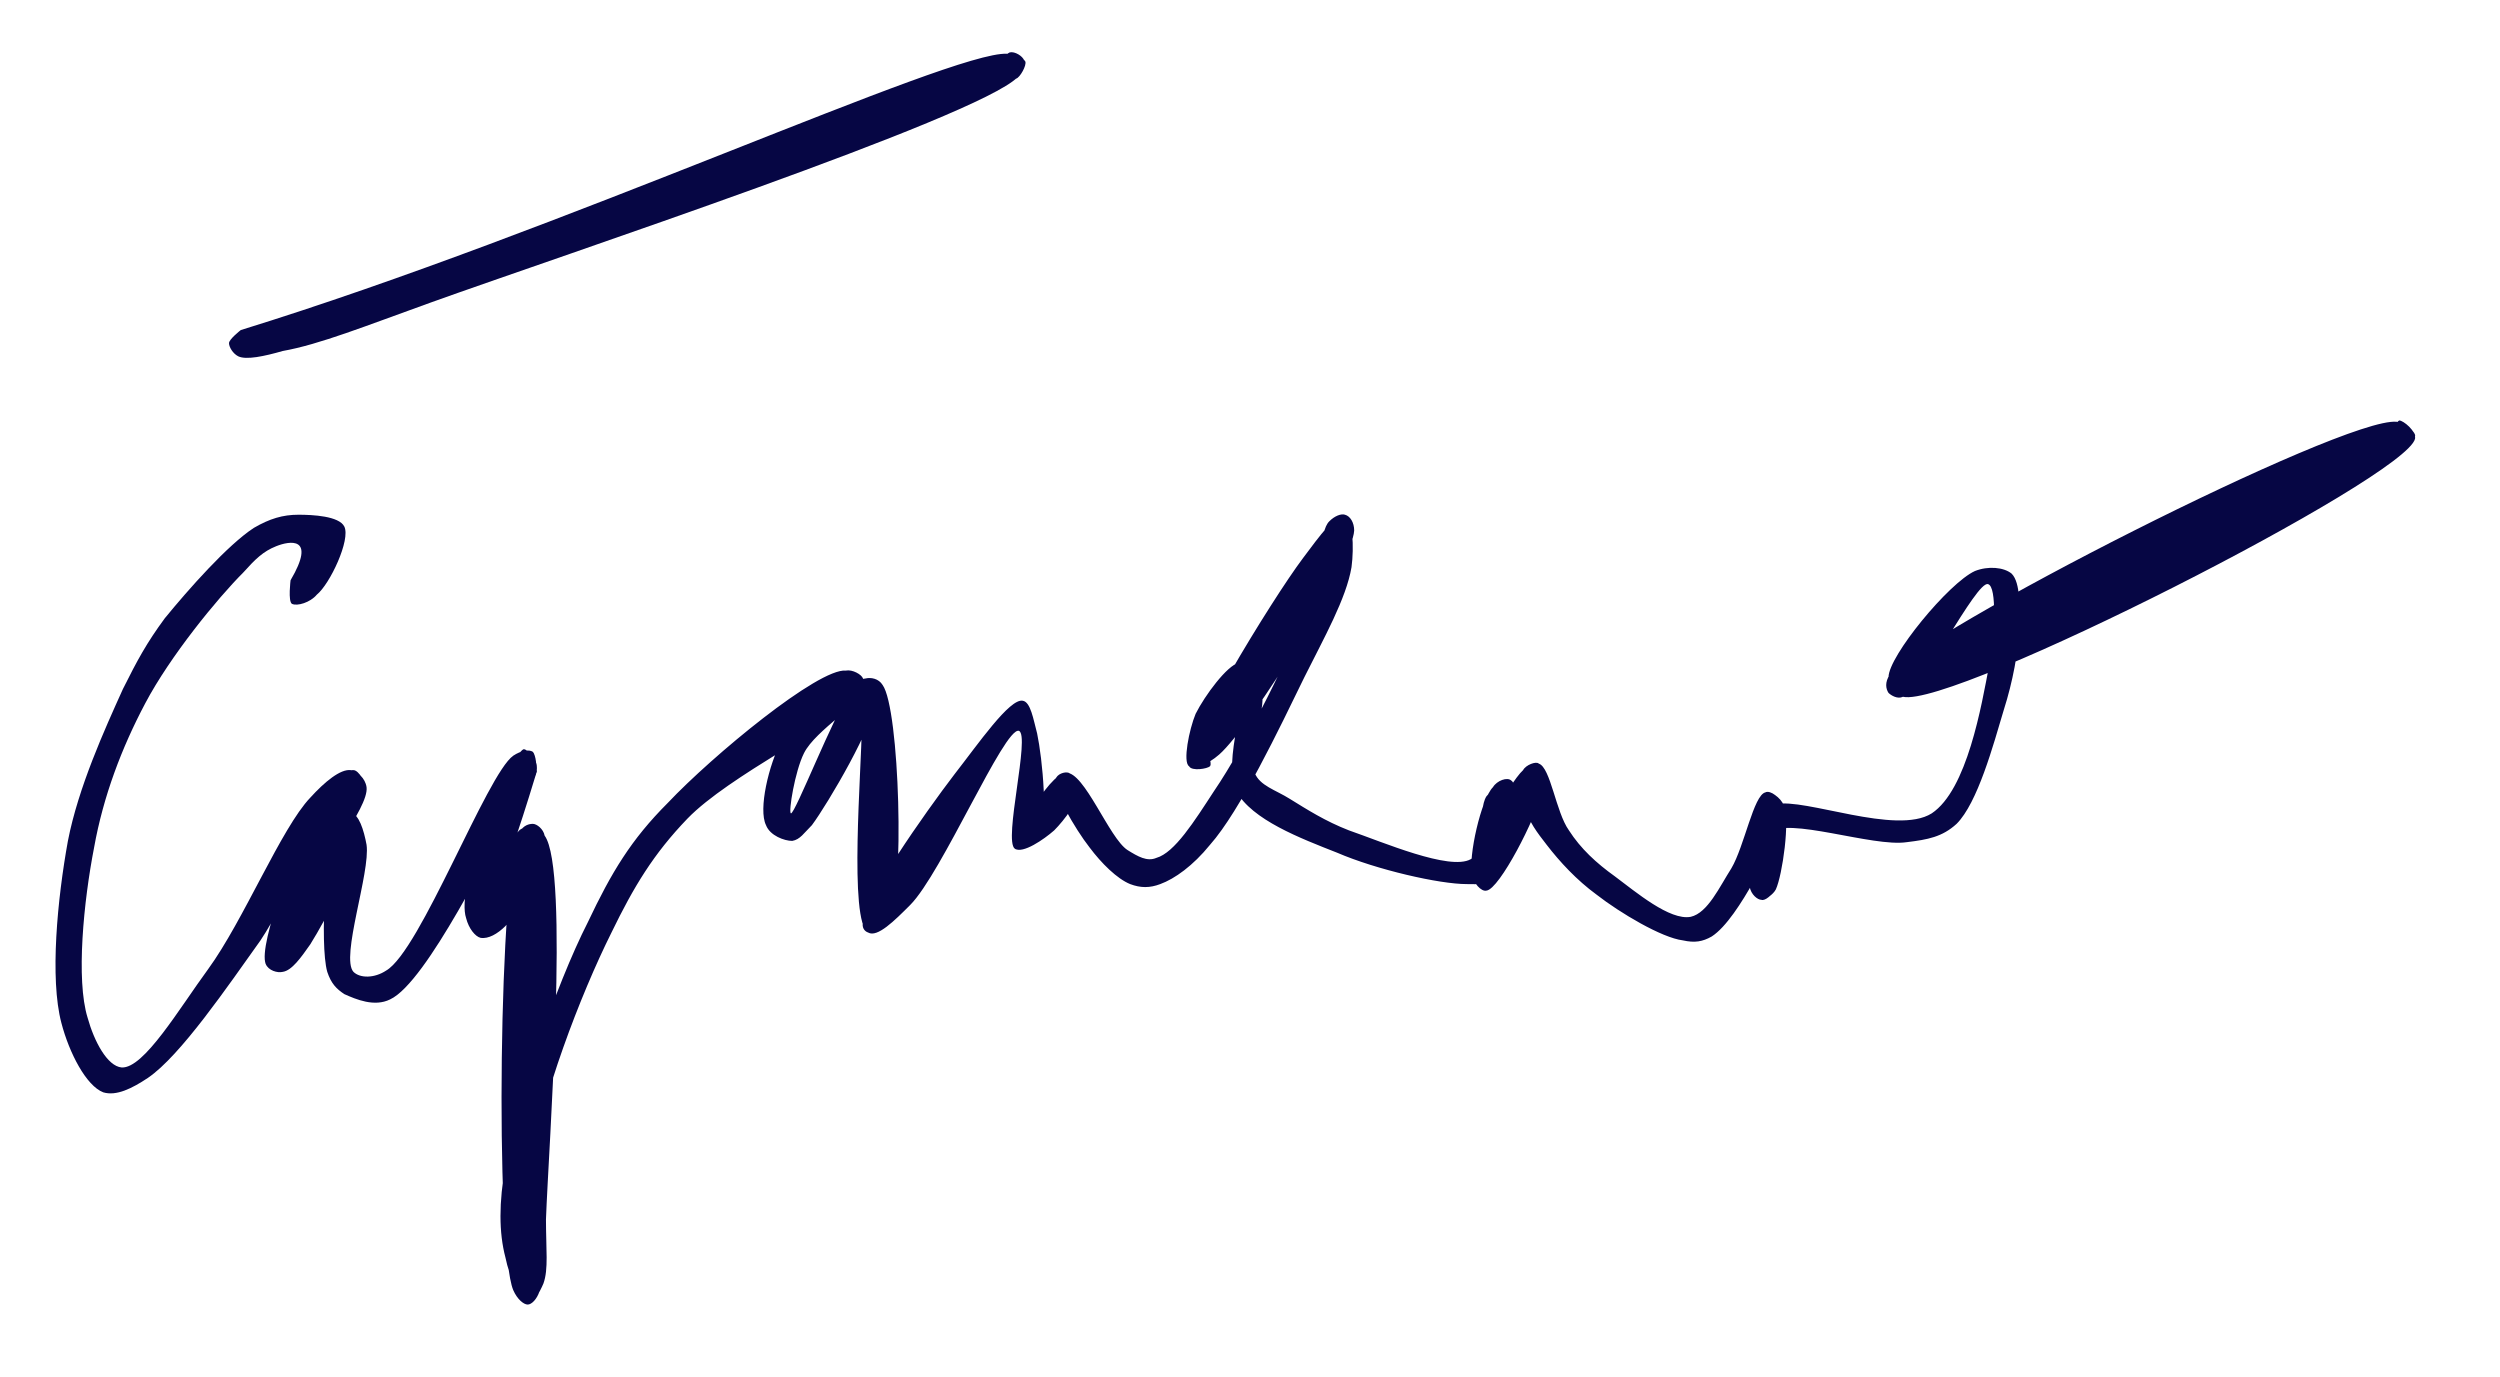 <svg xmlns="http://www.w3.org/2000/svg" xmlns:xlink="http://www.w3.org/1999/xlink" width="158" zoomAndPan="magnify" viewBox="0 0 118.5 65.25" height="87" preserveAspectRatio="xMidYMid meet" version="1.0"><defs><clipPath id="35abf5a353"><path d="M 2.578 24.391 L 25.516 24.391 L 25.516 51.848 L 2.578 51.848 Z M 2.578 24.391 " clip-rule="nonzero"/></clipPath><clipPath id="300f2c68f7"><path d="M 13.773 27.504 C 15.016 25.391 13.711 25.641 13.09 25.891 C 12.469 26.137 12.098 26.508 11.539 27.129 C 10.297 28.371 8.062 31.105 6.883 33.34 C 5.766 35.449 4.895 37.746 4.461 40.168 C 3.965 42.715 3.594 46.438 4.152 48.238 C 4.461 49.355 5.082 50.535 5.766 50.598 C 6.82 50.66 8.496 47.805 9.863 45.941 C 11.539 43.645 13.34 39.238 14.707 37.809 C 15.387 37.062 16.133 36.441 16.629 36.504 C 16.941 36.566 17.312 36.879 17.375 37.312 C 17.5 38.305 15.078 41.16 14.457 42.715 C 14.023 43.832 14.207 45.445 13.773 45.816 C 13.465 46.004 12.719 45.941 12.594 45.691 C 12.223 44.949 15.824 38.492 16.629 38.555 C 17.004 38.555 17.25 39.359 17.375 40.043 C 17.562 41.348 16.133 45.383 16.754 46.066 C 17.066 46.375 17.746 46.375 18.305 46.004 C 19.922 45.074 23.086 36.691 24.328 35.82 C 24.699 35.574 25.074 35.512 25.258 35.637 C 25.383 35.762 25.508 36.441 25.32 36.566 C 25.199 36.691 24.391 36.629 24.328 36.441 C 24.203 36.258 24.637 35.574 24.824 35.512 C 25.012 35.512 25.445 36.008 25.445 36.32 C 25.508 36.816 24.949 37.375 24.453 38.18 C 23.336 40.105 20.23 46.562 18.492 47.371 C 17.746 47.742 16.879 47.371 16.32 47.121 C 15.945 46.871 15.699 46.625 15.512 46.066 C 15.141 44.762 15.449 39.734 16.008 38.926 C 16.195 38.617 16.566 38.492 16.754 38.555 C 16.941 38.68 17.125 39.051 17.125 39.422 C 17.125 40.418 15.449 43.582 14.707 44.762 C 14.27 45.383 13.836 46.004 13.402 46.066 C 13.152 46.129 12.719 46.004 12.594 45.691 C 12.223 44.762 14.086 39.98 15.016 38.367 C 15.574 37.438 16.383 36.441 16.754 36.504 C 17.004 36.504 17.375 37.125 17.312 37.438 C 17.188 37.809 16.383 37.809 15.824 38.367 C 14.766 39.484 13.711 42.527 12.348 44.574 C 10.793 46.75 8.559 50.039 7.008 51.094 C 6.262 51.59 5.516 51.965 4.895 51.777 C 4.09 51.469 3.281 49.914 2.91 48.488 C 2.352 46.375 2.723 42.59 3.219 39.859 C 3.715 37.312 4.957 34.582 5.828 32.656 C 6.512 31.289 6.945 30.484 7.812 29.305 C 8.93 27.938 10.793 25.828 12.035 25.02 C 12.781 24.586 13.402 24.398 14.148 24.398 C 14.828 24.398 16.07 24.461 16.32 24.957 C 16.629 25.578 15.637 27.688 15.016 28.188 C 14.707 28.559 14.086 28.746 13.836 28.621 C 13.648 28.496 13.773 27.504 13.773 27.504 " clip-rule="nonzero"/></clipPath><clipPath id="08b9254375"><path d="M 22 19.824 L 114.637 19.824 L 114.637 61.938 L 22 61.938 Z M 22 19.824 " clip-rule="nonzero"/></clipPath><clipPath id="c53d7c00f0"><path d="M 25.445 36.566 C 23.336 43.52 24.078 39.609 24.699 39.297 C 25.012 39.113 25.508 39.238 25.816 39.609 C 26.996 41.223 26.004 54.324 25.879 57.801 C 25.879 59.227 26.004 60.16 25.758 60.84 C 25.57 61.277 25.258 61.836 25.012 61.836 C 24.699 61.773 24.141 60.531 23.957 59.602 C 23.645 58.422 23.645 56.992 23.957 55.254 C 24.453 52.273 26.316 46.75 27.867 43.707 C 28.984 41.348 29.914 39.797 31.652 38.059 C 33.766 35.82 38.793 31.664 40.098 31.785 C 40.531 31.785 40.906 32.223 40.906 32.594 C 40.906 33.34 38.668 34.582 38.109 35.699 C 37.676 36.566 37.367 38.492 37.488 38.555 C 37.676 38.617 39.539 33.836 40.285 32.844 C 40.531 32.469 40.781 32.16 41.027 32.16 C 41.277 32.098 41.648 32.16 41.836 32.469 C 42.645 33.586 42.891 42.402 42.145 43.707 C 41.898 44.078 41.34 44.266 41.152 44.203 C 40.965 44.141 40.844 43.953 40.906 43.707 C 40.906 42.715 43.824 38.555 45.25 36.691 C 46.367 35.262 47.859 33.09 48.48 33.215 C 48.852 33.277 48.977 34.082 49.16 34.766 C 49.41 35.945 49.719 39.051 49.223 39.797 C 48.977 40.168 48.23 40.355 48.105 40.23 C 47.918 39.98 49.656 36.691 50.527 36.629 C 51.398 36.566 52.574 39.734 53.445 40.293 C 53.941 40.602 54.375 40.852 54.812 40.664 C 55.68 40.418 56.613 38.926 57.543 37.5 C 59.031 35.324 61.27 30.855 62.137 28.434 C 62.695 26.945 62.508 25.207 63.008 24.711 C 63.254 24.461 63.566 24.336 63.75 24.398 C 64 24.461 64.188 24.77 64.188 25.145 C 64.125 26.633 59.344 34.395 57.793 35.762 C 57.23 36.258 56.551 36.504 56.363 36.32 C 56.055 36.133 56.363 34.582 56.672 33.836 C 57.109 32.965 58.164 31.539 58.723 31.414 C 59.031 31.352 59.344 31.539 59.531 31.723 C 59.777 32.035 59.84 32.531 59.84 33.027 C 59.902 33.961 59.094 35.82 59.469 36.629 C 59.715 37.25 60.461 37.438 61.145 37.871 C 61.949 38.367 62.82 38.926 63.938 39.359 C 65.551 39.918 68.719 41.285 69.711 40.727 C 70.457 40.293 70.023 38.43 70.457 37.746 C 70.766 37.375 71.387 36.879 71.637 37 C 71.883 37.125 71.82 38.242 71.699 38.926 C 71.574 39.918 70.828 42.156 70.457 42.215 C 70.207 42.277 69.836 41.844 69.773 41.473 C 69.648 40.539 71.512 37.125 72.195 36.504 C 72.504 36.258 72.754 36.07 72.938 36.195 C 73.5 36.379 73.746 38.492 74.367 39.359 C 74.926 40.23 75.672 40.914 76.539 41.535 C 77.535 42.277 79.148 43.645 80.141 43.457 C 80.949 43.273 81.508 42.031 82.066 41.16 C 82.688 40.105 83.121 37.684 83.68 37.559 C 83.93 37.438 84.363 37.809 84.551 38.18 C 84.859 38.863 84.488 41.473 84.176 42.156 C 83.992 42.402 83.68 42.715 83.492 42.652 C 83.184 42.527 82.871 40.852 82.871 40.168 C 82.812 39.672 82.812 39.176 83.059 38.801 C 83.309 38.492 83.617 38.242 84.176 38.121 C 85.543 37.809 89.887 39.609 91.562 38.555 C 93.242 37.438 93.922 33.465 94.297 31.477 C 94.543 30.047 94.668 27.812 94.234 27.688 C 93.676 27.504 91.066 32.781 90.199 33.027 C 89.949 33.152 89.641 32.965 89.516 32.844 C 89.391 32.656 89.328 32.344 89.578 31.973 C 90.883 30.047 111.059 19.742 113.605 19.992 C 114.102 20.055 114.535 20.551 114.473 20.672 C 114.473 20.859 113.48 21.047 113.355 20.922 C 113.293 20.797 113.543 19.992 113.727 19.93 C 113.914 19.93 114.535 20.426 114.473 20.797 C 114.039 22.66 92.559 33.586 90.199 33.027 C 89.703 32.902 89.453 32.531 89.516 32.098 C 89.516 31.105 92.371 27.629 93.613 27.066 C 94.234 26.82 94.98 26.883 95.352 27.191 C 95.785 27.629 95.723 28.809 95.723 29.738 C 95.66 30.918 95.414 32.285 94.98 33.648 C 94.48 35.324 93.738 38.059 92.742 39.051 C 92.062 39.672 91.379 39.797 90.387 39.918 C 88.77 40.168 84.672 38.68 83.867 39.484 C 83.371 39.98 84.363 41.598 84.176 42.156 C 84.051 42.402 83.68 42.652 83.492 42.652 C 83.309 42.652 82.996 42.402 82.934 42.031 C 82.688 41.285 83.184 37.746 83.68 37.559 C 83.867 37.438 84.426 37.809 84.551 38.18 C 84.734 38.863 83.742 40.727 83.121 41.781 C 82.562 42.777 81.816 43.953 81.133 44.391 C 80.699 44.637 80.328 44.699 79.77 44.574 C 78.773 44.453 76.789 43.273 75.672 42.402 C 74.738 41.719 73.934 40.852 73.312 40.043 C 72.879 39.484 72.441 38.926 72.32 38.305 C 72.133 37.746 72.008 36.816 72.195 36.504 C 72.32 36.258 72.816 36.07 72.938 36.195 C 73.188 36.32 73.25 37 73.062 37.621 C 72.816 38.738 71.078 42.156 70.457 42.215 C 70.145 42.215 69.898 41.844 69.773 41.473 C 69.586 40.602 70.207 37.871 70.766 37.312 C 70.953 37 71.449 36.816 71.637 37 C 71.945 37.312 71.387 40.914 70.766 41.598 C 70.457 41.969 70.082 41.906 69.523 41.906 C 68.223 41.906 65.242 41.223 63.379 40.418 C 61.641 39.734 59.344 38.863 58.598 37.5 C 57.914 36.195 59.219 32.531 58.91 32.469 C 58.598 32.344 57.355 34.582 57.23 35.324 C 57.172 35.699 57.48 36.133 57.355 36.32 C 57.23 36.441 56.488 36.566 56.363 36.32 C 55.867 35.637 60.273 28.434 61.766 26.449 C 62.508 25.453 63.379 24.273 63.75 24.398 C 64.125 24.523 64.188 25.949 64.062 26.883 C 63.812 28.371 62.758 30.234 61.828 32.098 C 60.648 34.52 58.785 38.43 57.355 40.043 C 56.551 41.035 55.68 41.656 54.996 41.906 C 54.5 42.094 54.066 42.094 53.57 41.906 C 52.949 41.656 52.203 40.914 51.645 40.168 C 50.961 39.297 49.844 37.375 50.031 36.941 C 50.094 36.691 50.465 36.566 50.652 36.629 C 50.836 36.691 51.148 37.125 51.148 37.438 C 51.148 37.934 50.465 38.863 49.969 39.359 C 49.473 39.797 48.48 40.477 48.105 40.23 C 47.547 39.859 48.852 34.828 48.293 34.641 C 47.609 34.457 44.629 41.41 43.141 42.898 C 42.395 43.645 41.586 44.453 41.152 44.203 C 40.223 43.707 40.844 36.379 40.844 34.52 C 40.844 33.773 40.719 32.965 40.906 32.902 C 41.027 32.844 41.34 33.09 41.402 33.34 C 41.523 34.207 39.227 38.121 38.484 39.113 C 38.109 39.484 37.926 39.797 37.551 39.859 C 37.18 39.859 36.496 39.609 36.309 39.113 C 35.938 38.367 36.434 36.258 37.055 35.078 C 37.676 33.773 39.352 31.91 40.098 31.785 C 40.406 31.723 40.844 31.973 40.906 32.16 C 41.027 32.406 40.844 32.781 40.531 33.152 C 39.539 34.395 34.57 36.754 32.586 38.801 C 30.973 40.477 30.039 42.031 28.984 44.203 C 27.496 47.184 25.633 52.09 25.199 55.254 C 24.887 57.551 25.941 60.281 25.57 61.215 C 25.445 61.586 25.199 61.836 25.012 61.836 C 24.824 61.836 24.516 61.586 24.328 61.152 C 23.461 59.102 23.645 41.098 24.637 39.422 C 24.824 39.113 25.074 39.051 25.258 39.051 C 25.445 39.051 25.758 39.297 25.816 39.609 C 25.941 40.355 24.637 43.148 23.957 43.895 C 23.582 44.266 23.148 44.516 22.777 44.453 C 22.527 44.391 22.219 44.016 22.094 43.52 C 21.844 42.777 22.281 41.098 22.652 39.859 C 23.023 38.617 23.77 36.754 24.266 36.133 C 24.516 35.883 24.824 35.699 25.012 35.762 C 25.199 35.82 25.445 36.566 25.445 36.566 " clip-rule="nonzero"/></clipPath><clipPath id="2ad59b8196"><path d="M 10.793 2.422 L 48.625 2.422 L 48.625 17 L 10.793 17 Z M 10.793 2.422 " clip-rule="nonzero"/></clipPath><clipPath id="a98773369e"><path d="M 11.414 15.645 C 26.688 10.926 45.062 2.422 47.734 2.547 C 48.23 2.547 48.48 2.73 48.602 2.918 C 48.664 3.105 48.355 3.664 48.168 3.727 C 47.918 3.785 47.422 3.414 47.359 3.227 C 47.359 3.043 47.672 2.547 47.859 2.484 C 48.105 2.422 48.48 2.668 48.539 2.855 C 48.602 3.043 48.539 3.352 48.23 3.664 C 46.305 5.586 26.625 12.105 20.418 14.34 C 17.312 15.457 15.141 16.328 13.402 16.637 C 12.531 16.887 11.664 17.074 11.289 16.887 C 11.043 16.762 10.855 16.453 10.855 16.266 C 10.855 16.078 11.414 15.645 11.414 15.645 " clip-rule="nonzero"/></clipPath></defs><g clip-path="url(#35abf5a353)"><g clip-path="url(#300f2c68f7)"><path fill="#060644" d="M 0.426 21.914 L 27.992 21.914 L 27.992 54.219 L 0.426 54.219 Z M 0.426 21.914 " fill-opacity="1" fill-rule="nonzero"/></g></g><g clip-path="url(#08b9254375)"><g clip-path="url(#c53d7c00f0)"><path fill="#060644" d="M 19.609 17.445 L 117.02 17.445 L 117.02 64.316 L 19.609 64.316 Z M 19.609 17.445 " fill-opacity="1" fill-rule="nonzero"/></g></g><g clip-path="url(#2ad59b8196)"><g clip-path="url(#a98773369e)"><path fill="#060644" d="M 8.371 0 L 51.121 0 L 51.121 19.371 L 8.371 19.371 Z M 8.371 0 " fill-opacity="1" fill-rule="nonzero"/></g></g></svg>